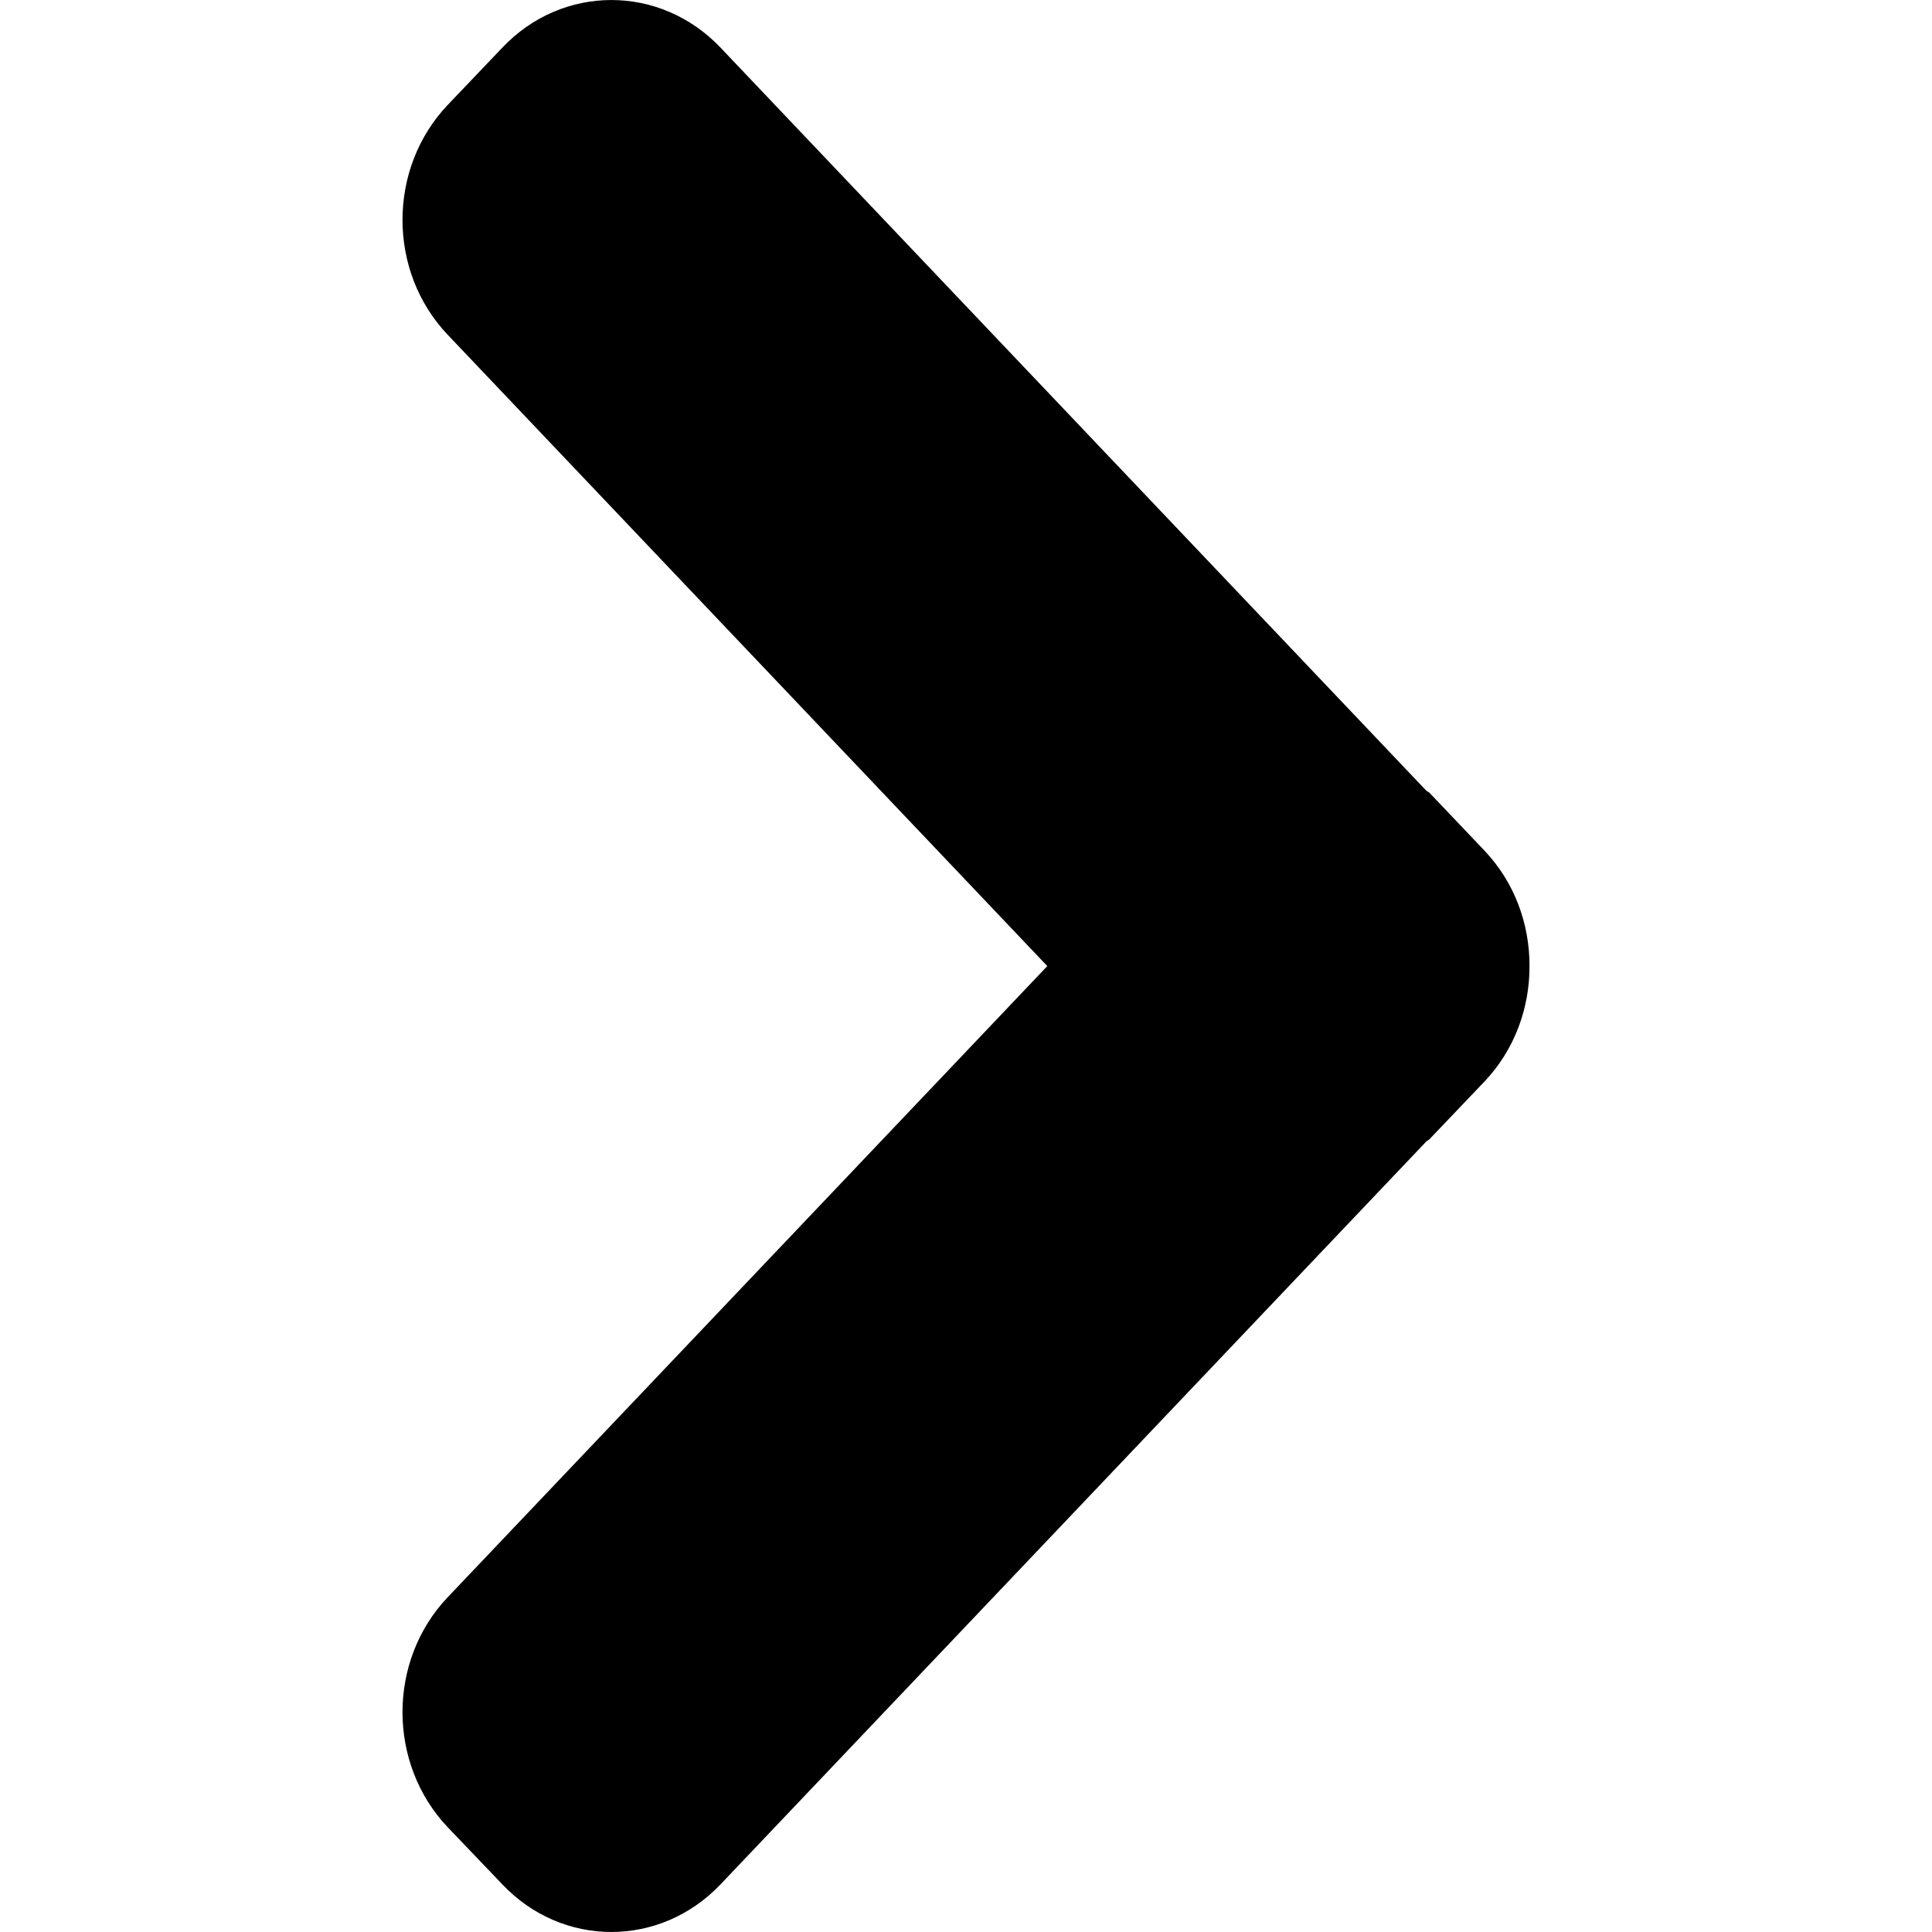 <svg width="1em" height="1em" viewBox="0 0 24 24" fill="black" xmlns="http://www.w3.org/2000/svg">
<path
        fillRule="evenodd"
        clipRule="evenodd"
d="M18.44 10.566L17.761 9.852C17.75 9.839 17.733 9.835 17.717 9.821L8.951 0.592C8.201 -0.197 6.987 -0.197 6.24 0.592L5.561 1.304C4.813 2.093 4.813 3.371 5.561 4.158L13.01 12.001L5.561 19.842C4.813 20.629 4.813 21.909 5.561 22.698L6.24 23.408C6.987 24.197 8.201 24.197 8.951 23.408L17.717 14.181C17.731 14.167 17.75 14.163 17.761 14.148L18.44 13.436C18.816 13.04 19.002 12.52 19 12.001C19.002 11.48 18.816 10.962 18.44 10.566Z"
/>
        </svg>
